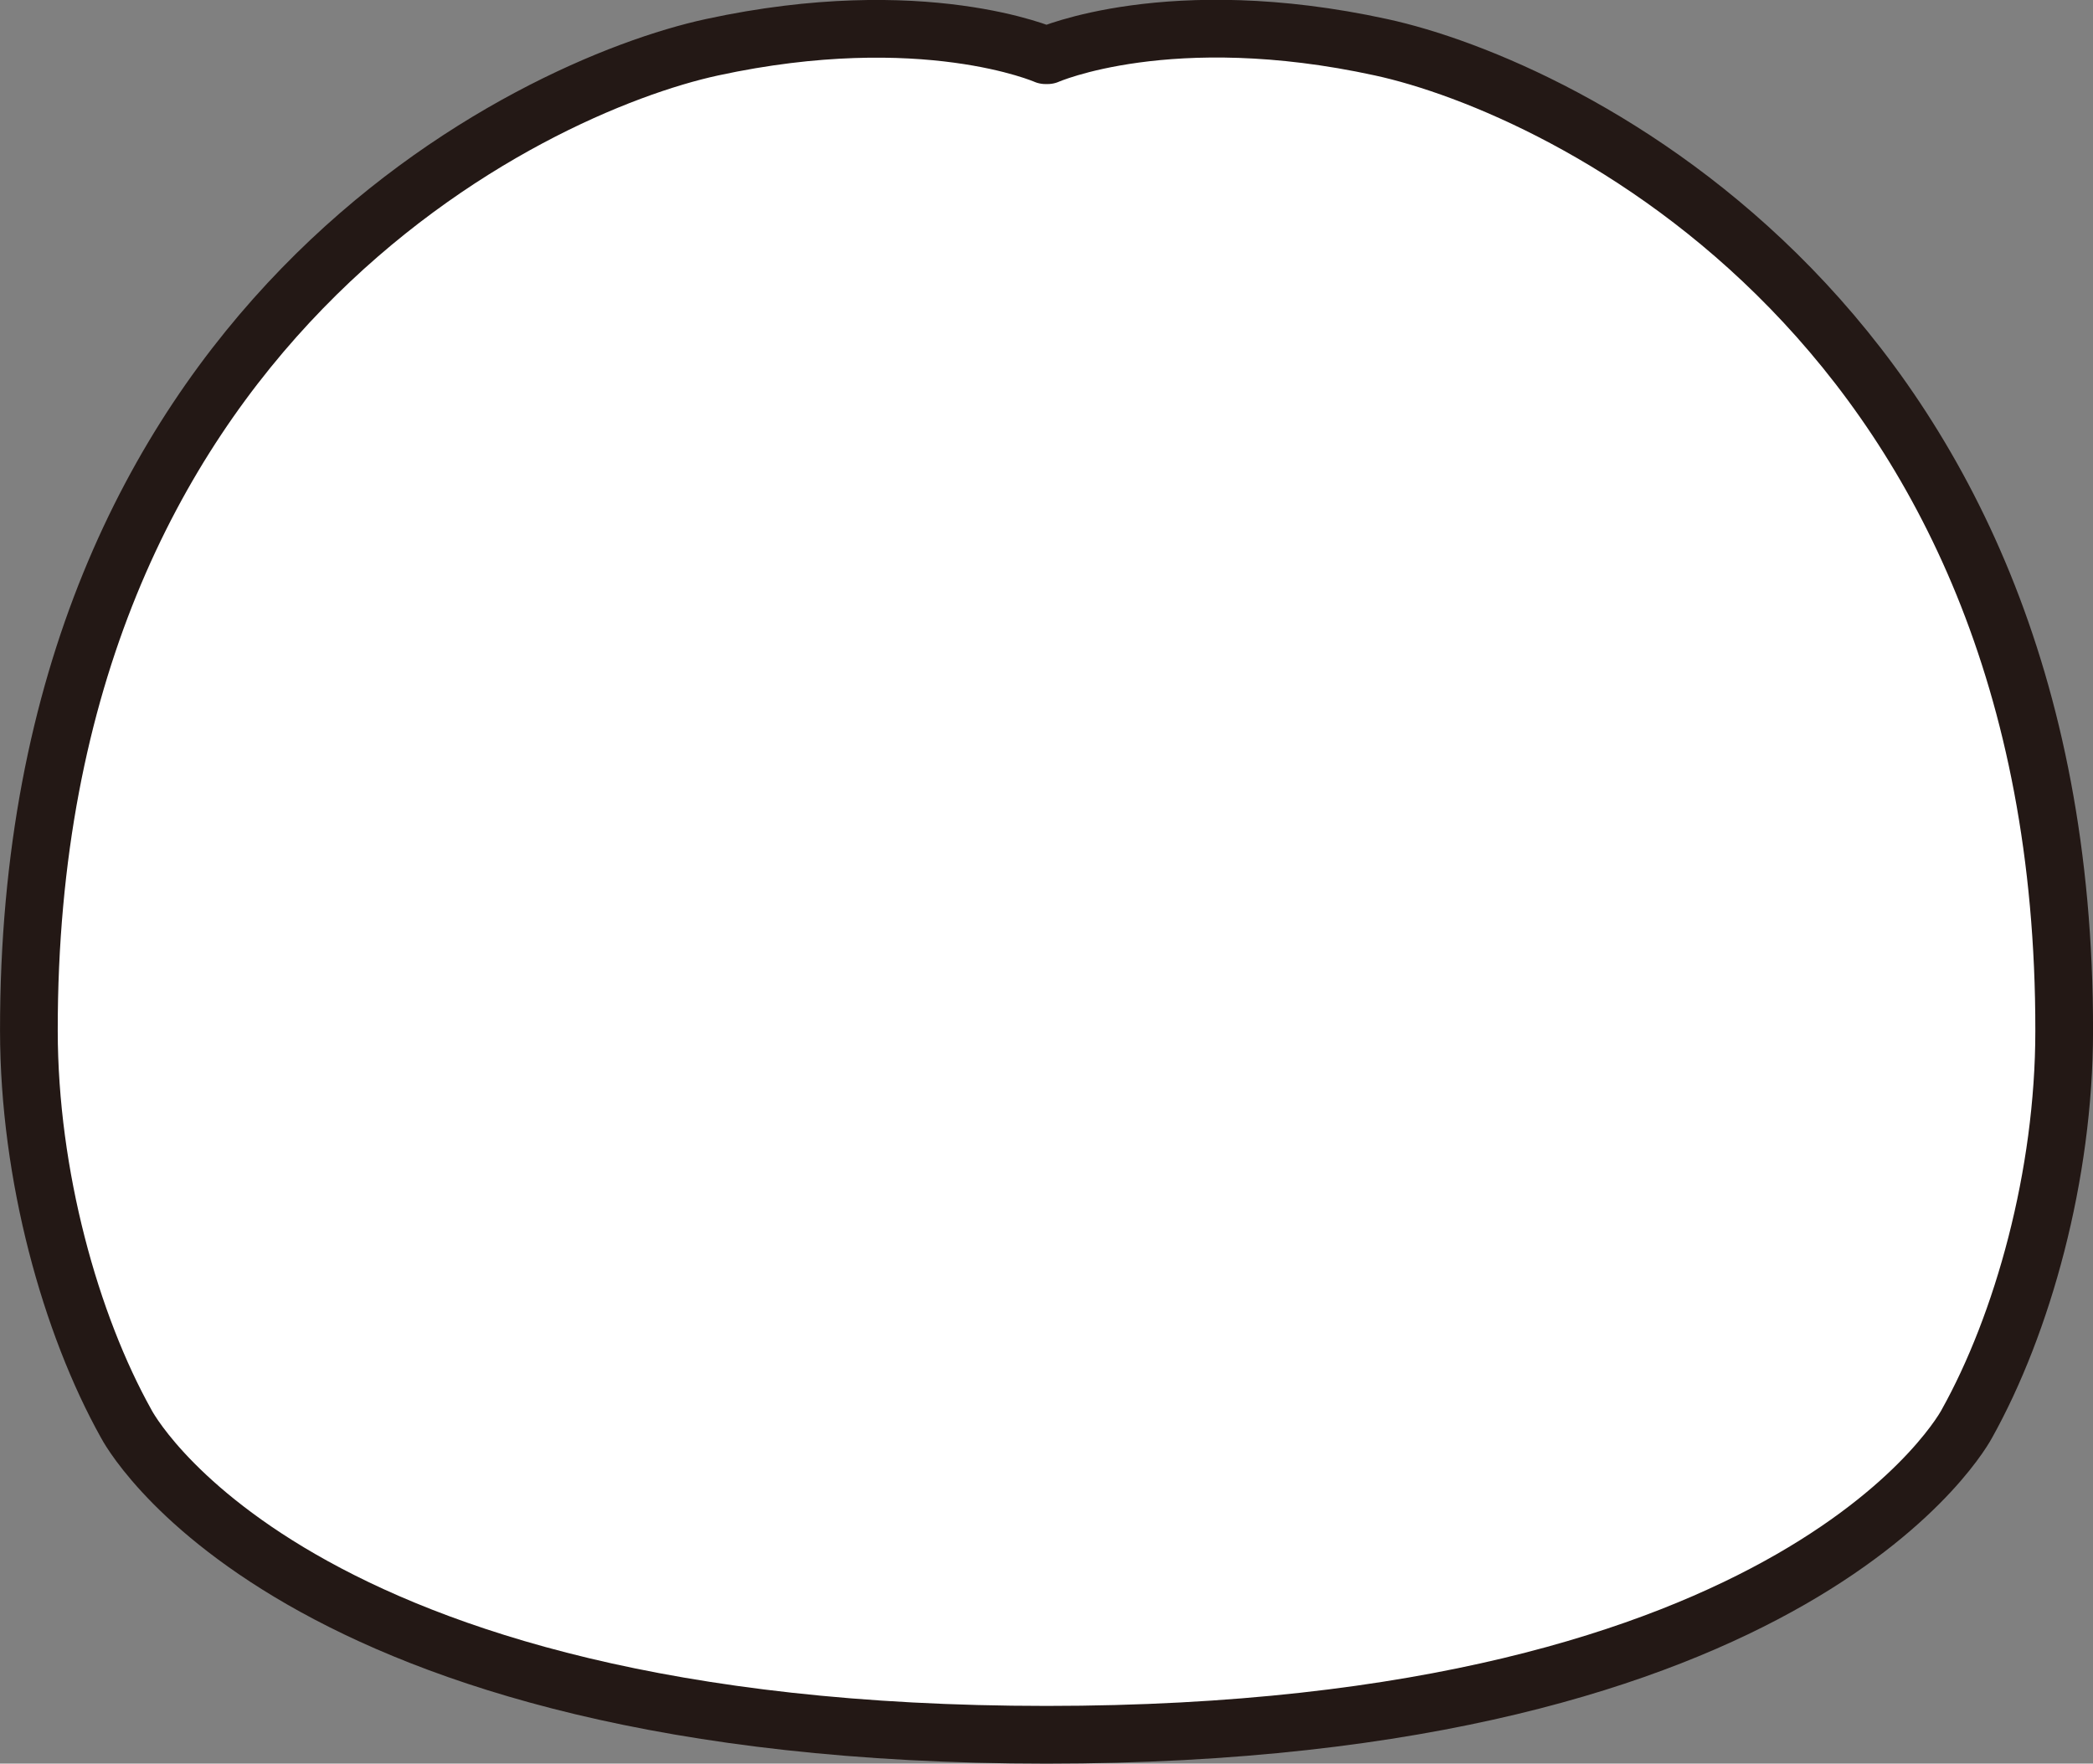 <svg id="hair_0003" xmlns="http://www.w3.org/2000/svg" viewBox="0 0 310.11 261.3">
  <rect x="0" y="0" width="310.11" height="261.3" fill="#808080" stroke="none"/>
  <title>hair_0003_back</title>
  <path id="hair_0003_back" d="M79.72,224.7c-8.24-14.76-14.4-36.76-14.42-58.2C65.18,61.62,139.71,26.55,166.52,20.75c31.3-6.77,49.41,1.18,49.41,1.18h.3s18.11-8,49.41-1.18C292.44,26.55,367,61.62,366.86,166.5c0,21.44-6.19,43.45-14.42,58.2,0,0-24.07,46.08-136.36,46.08C103.42,270.78,79.72,224.7,79.72,224.7Z" transform="translate(-61.02 -13.75)" fill="#fff" stroke="#231815" stroke-linecap="round" stroke-linejoin="round" stroke-width="8.55"/>
</svg>
